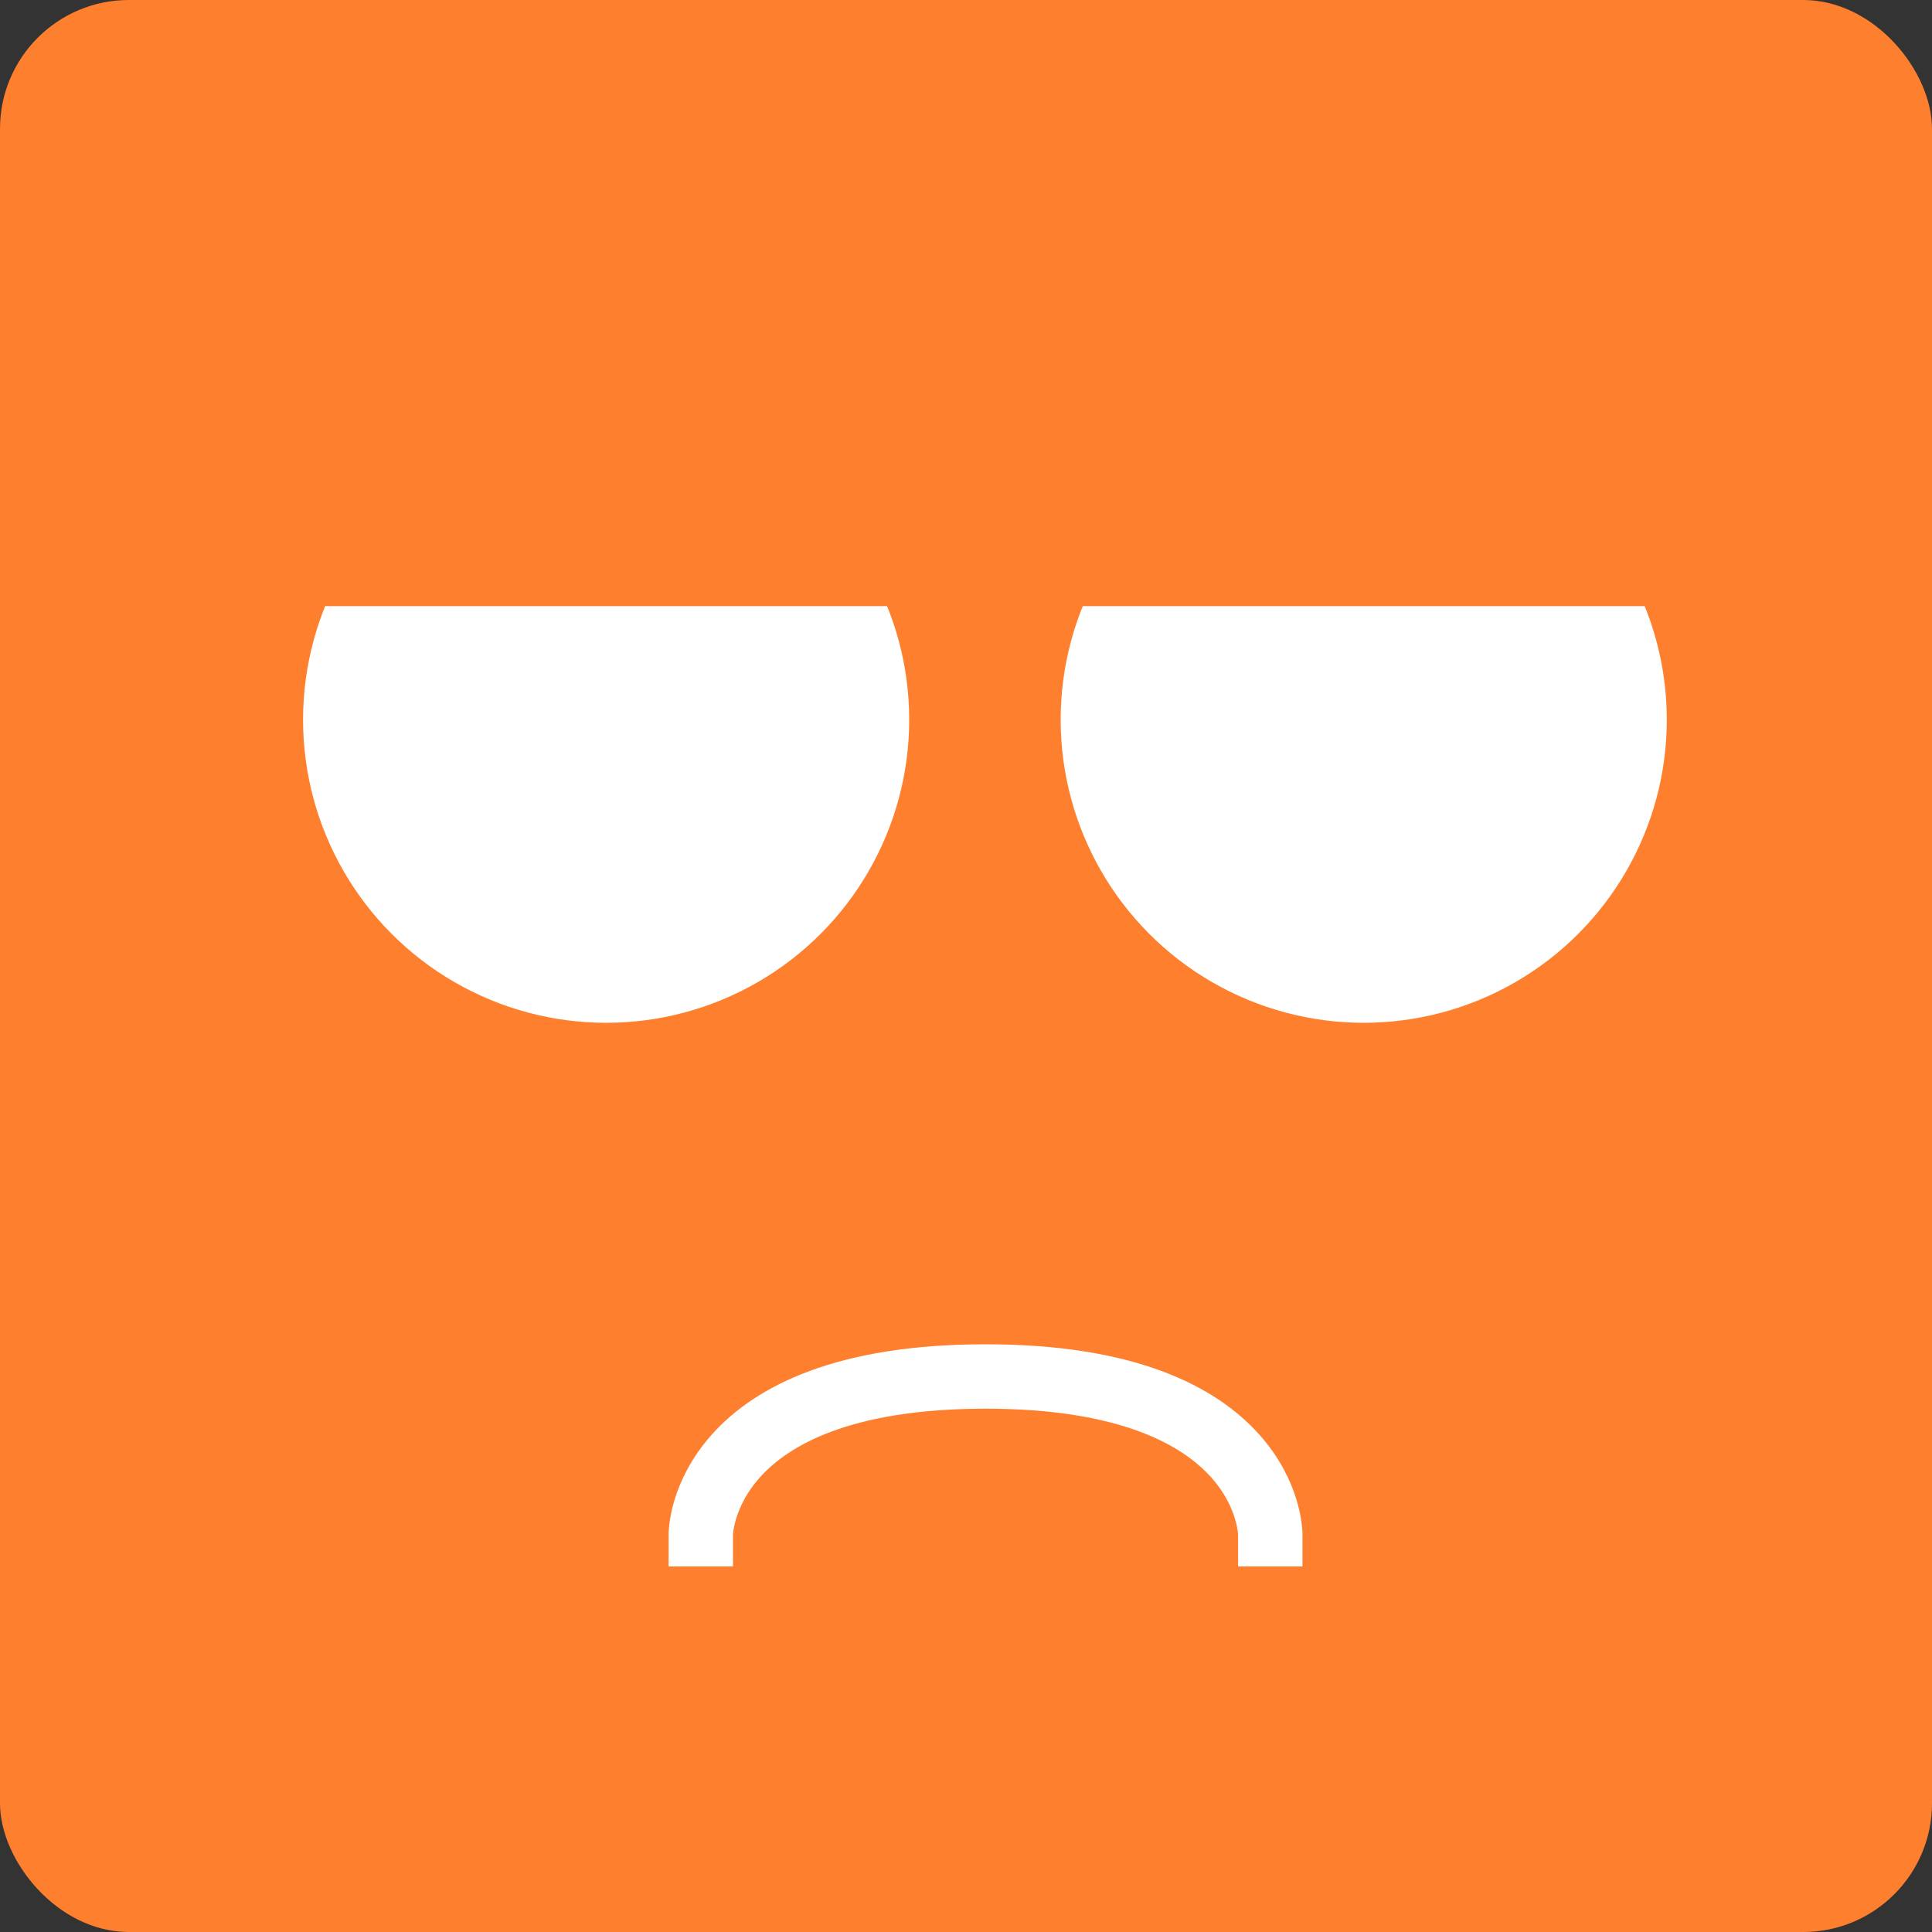 <?xml version="1.0" encoding="UTF-8" standalone="no"?>
<svg width="30px" height="30px" viewBox="0 0 30 30" version="1.1" xmlns="http://www.w3.org/2000/svg" xmlns:xlink="http://www.w3.org/1999/xlink" xmlns:sketch="http://www.bohemiancoding.com/sketch/ns">
    <rect x="0" y="0" width="30" height="30" fill="#333333" stroke="none"/>
    <!-- Generator: Sketch 3.2.2 (9983) - http://www.bohemiancoding.com/sketch -->
    <title>2</title>
    <desc>Created with Sketch.</desc>
    <defs></defs>
    <g id="Elements" stroke="none" stroke-width="1" fill="none" fill-rule="evenodd" sketch:type="MSPage">
        <g id="2" sketch:type="MSLayerGroup">
            <rect id="Rectangle-20" fill="#FE7F2D" sketch:type="MSShapeGroup" x="0" y="0" width="30" height="30" rx="2"></rect>
            <circle id="Oval-17" fill="#FFFFFF" sketch:type="MSShapeGroup" cx="9.412" cy="11.176" r="4.706"></circle>
            <circle id="Oval-18" fill="#FFFFFF" sketch:type="MSShapeGroup" cx="21.176" cy="11.176" r="4.706"></circle>
            <path d="M10.882,23.824 C10.882,23.824 10.882,21.374 15.304,21.374 C19.725,21.374 19.725,23.824 19.725,23.824" id="Line-6" stroke="#FFFFFF" stroke-linecap="square" sketch:type="MSShapeGroup"></path>
            <rect id="Rectangle-19" fill="#FE7F2D" sketch:type="MSShapeGroup" x="2.941" y="2.353" width="25.294" height="7.059"></rect>
        </g>
    </g>
</svg>